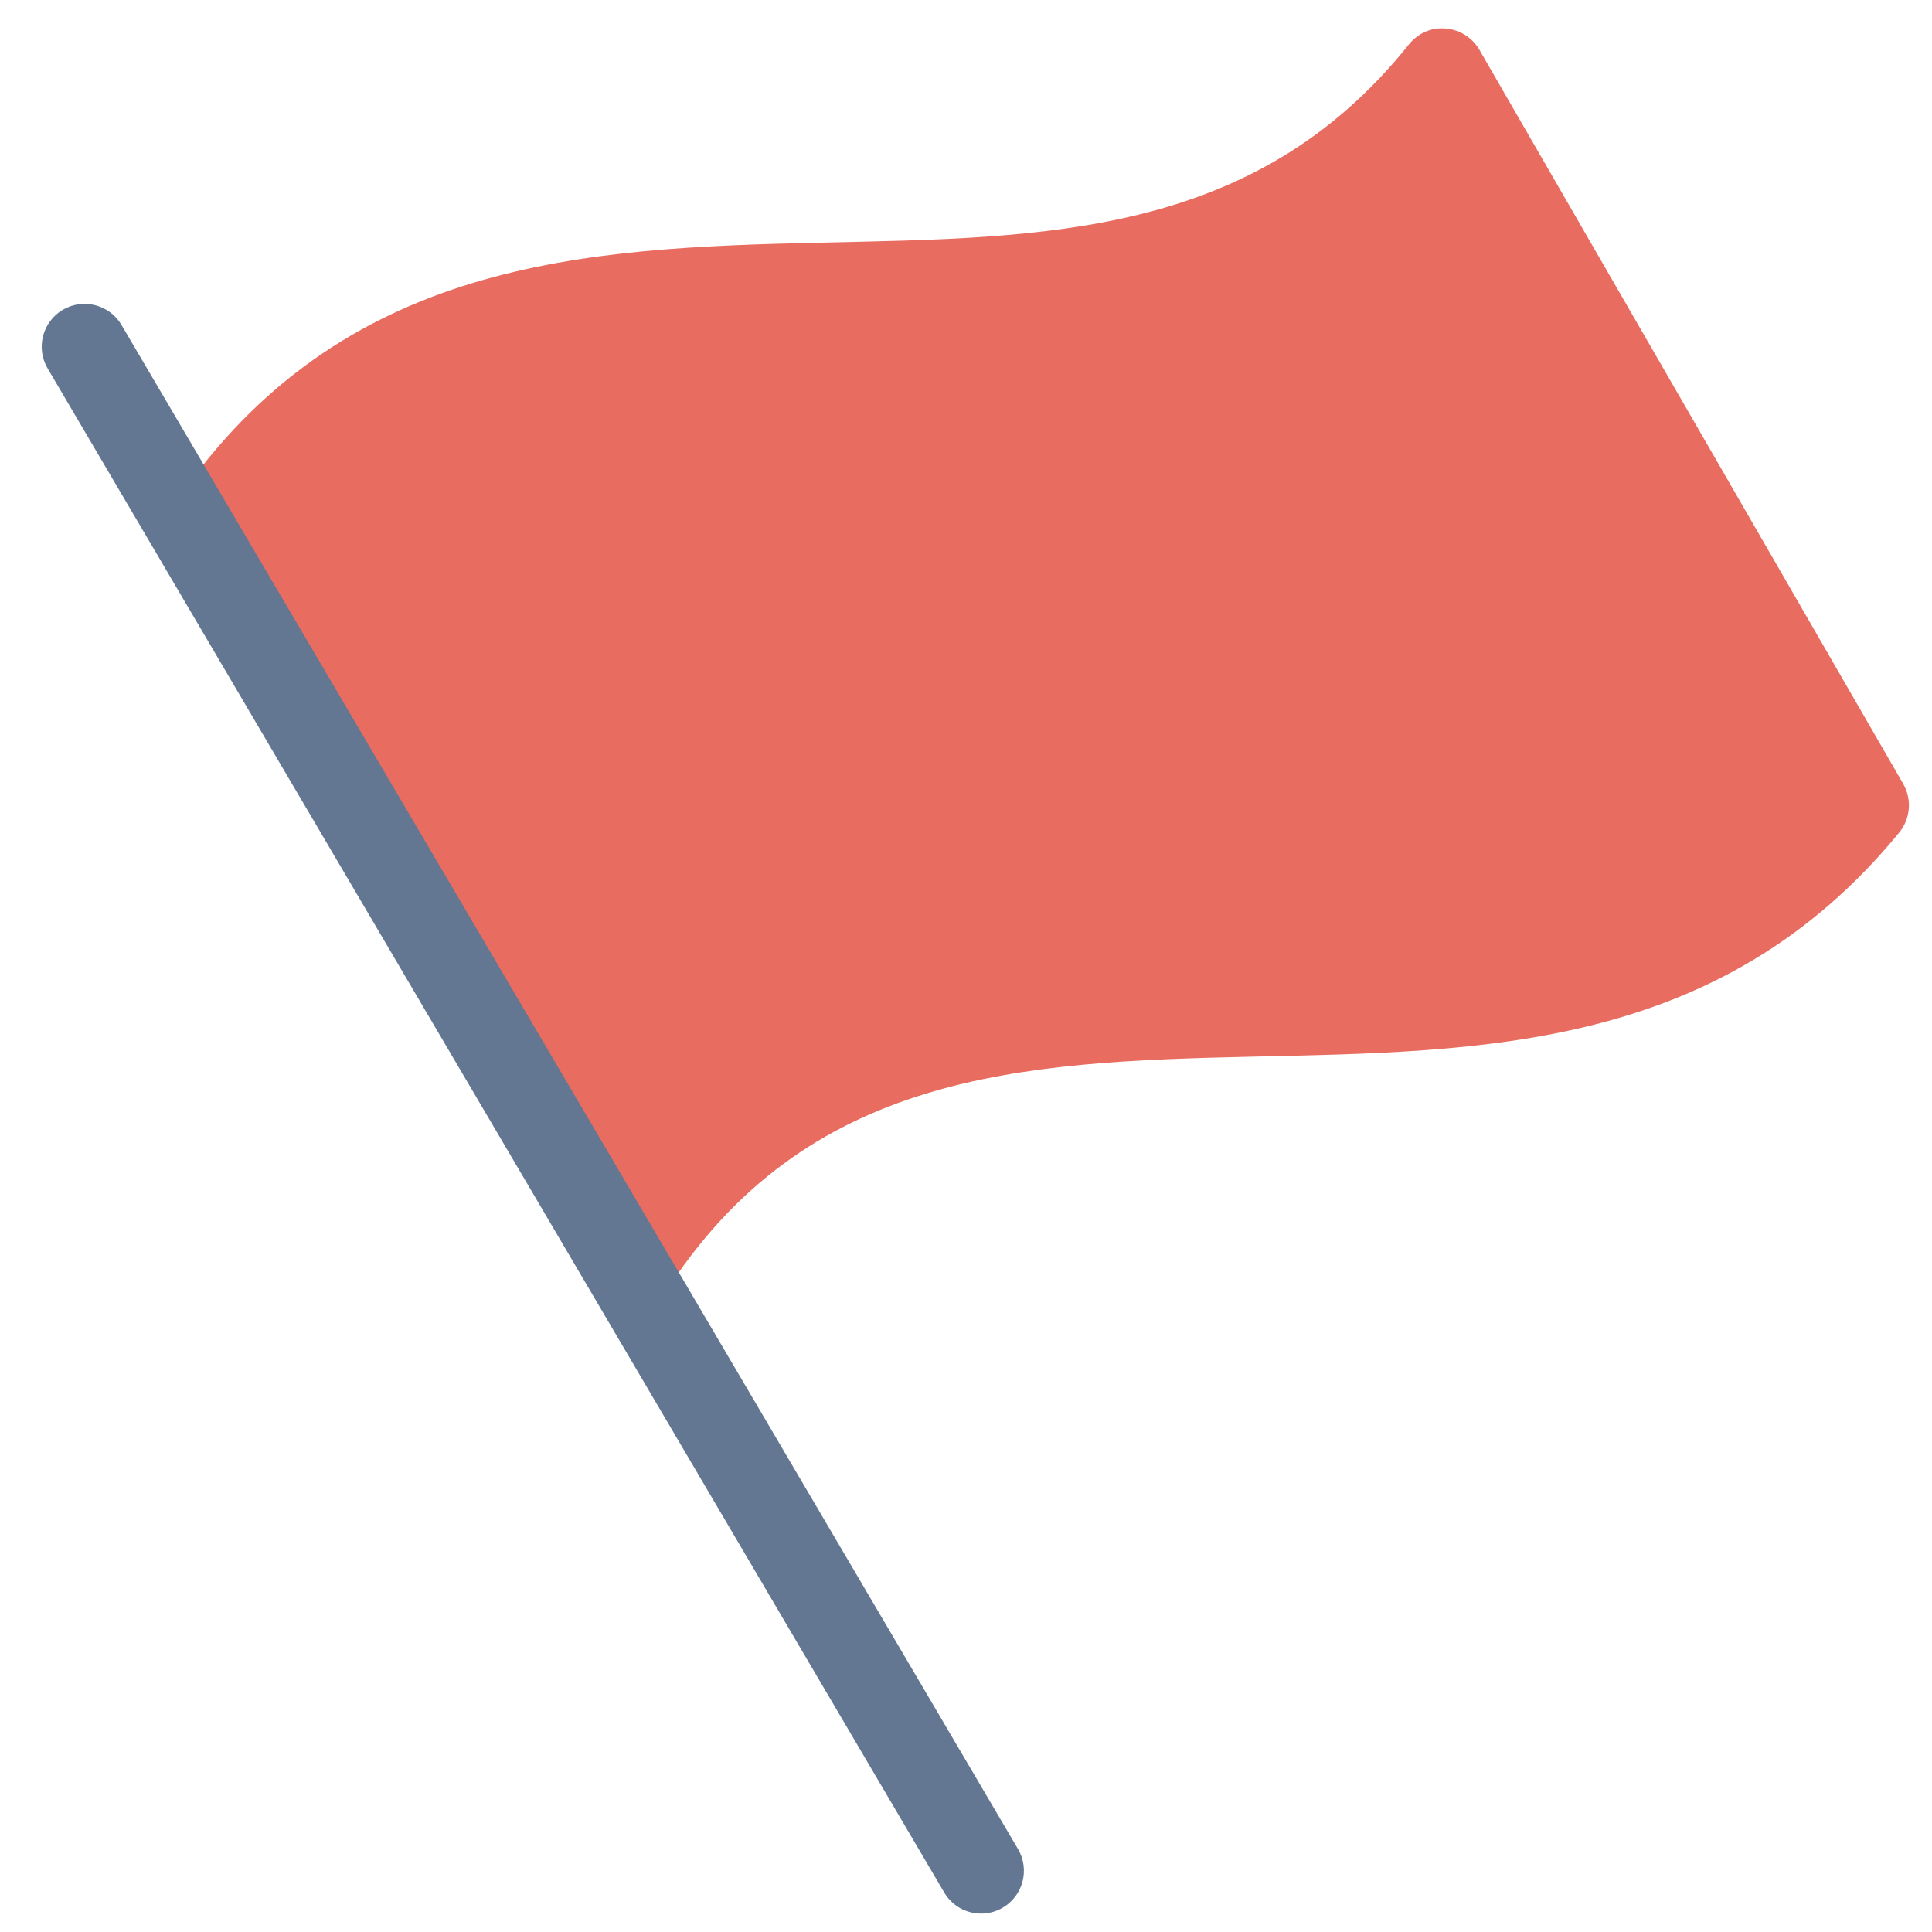 <svg xmlns="http://www.w3.org/2000/svg" width="68" height="68" viewBox="0 0 68 68">
    <g fill="none">
        <path fill="#E86C60" d="M65.988 26.591L51.07.754c-.25-.431-.696-.712-1.192-.75-.505-.047-.981.173-1.291.562C43.144 7.37 35.74 7.363 27.9 7.54c-8.302.188-16.872.573-22.71 9.127l16.683 28.36c.202-.119.38-.28.51-.485 4.976-7.82 12.597-8.167 20.665-8.35 8.108-.184 16.491-.2 22.799-7.89.397-.486.453-1.168.14-1.711z" transform="translate(1 1)"/>
        <path fill="#637792" d="M33.532 66.352c-.517 0-1.02-.266-1.3-.744L.676 11.967c-.422-.718-.182-1.642.536-2.064.718-.421 1.642-.182 2.064.535L34.83 64.08c.422.718.182 1.642-.536 2.064-.24.141-.503.208-.763.208z" transform="translate(1 1)"/>
    </g>
</svg>
